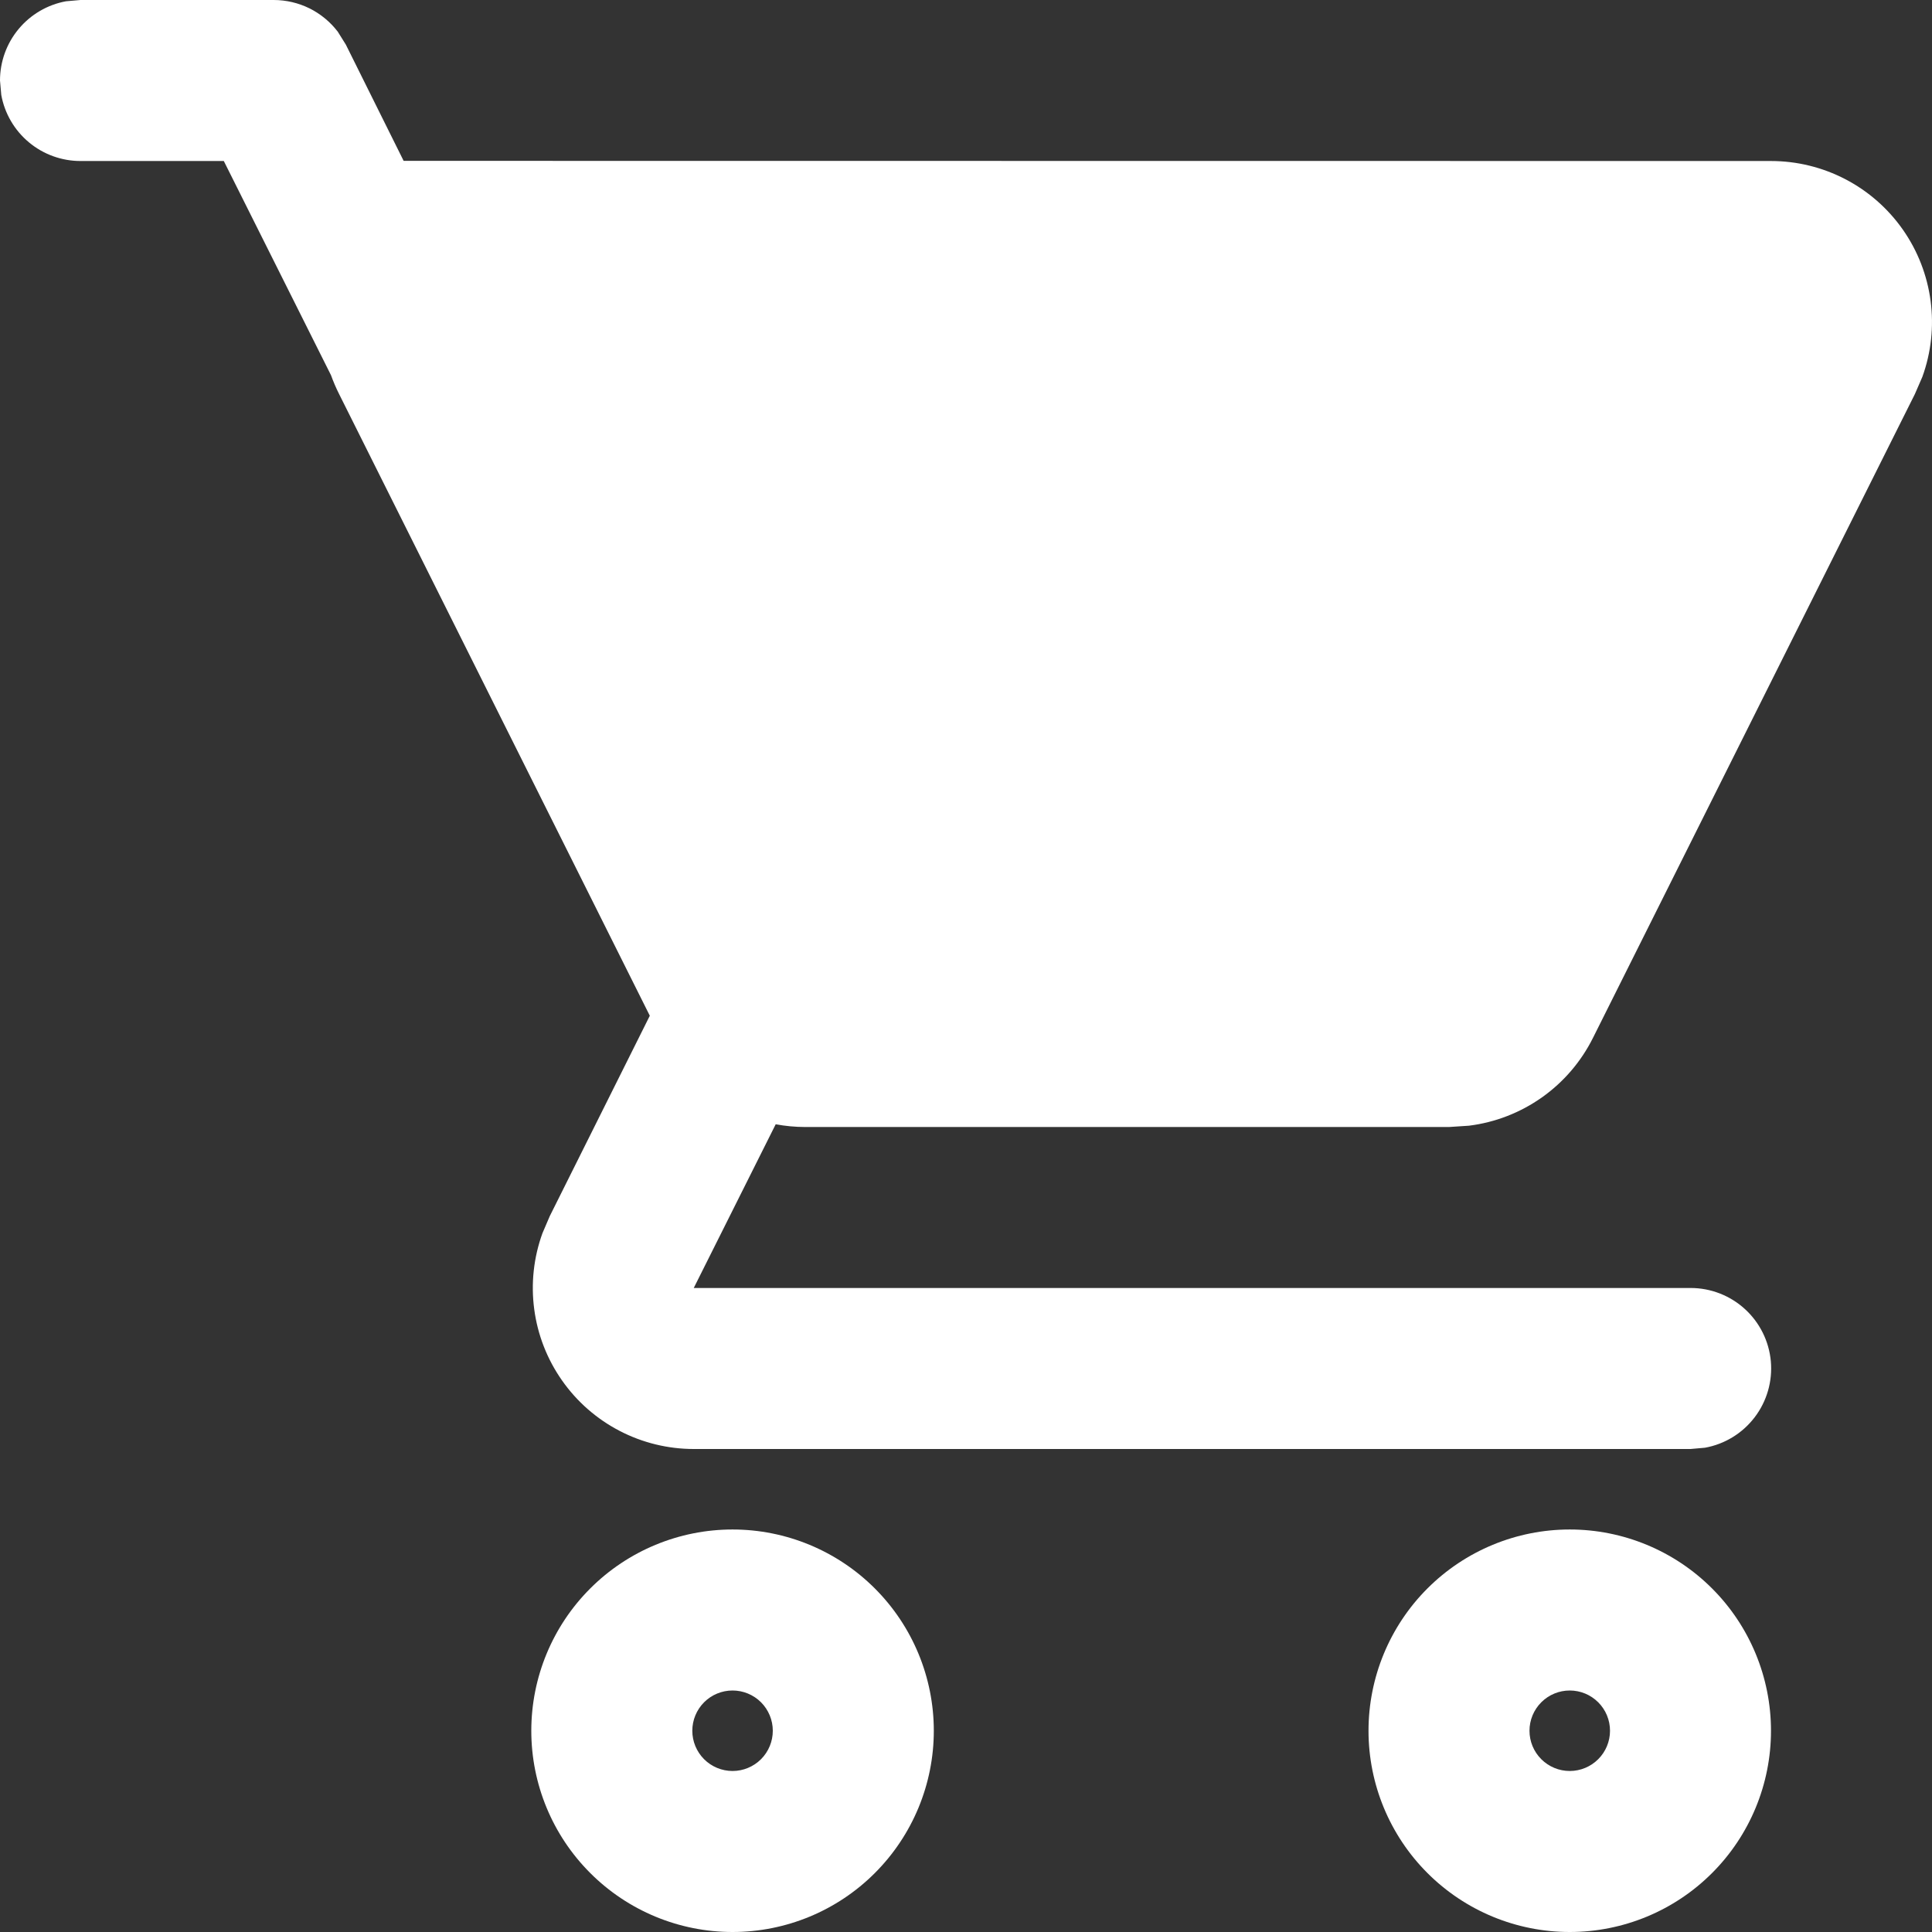 <svg width="62" height="62" viewBox="0 0 62 62" fill="none" xmlns="http://www.w3.org/2000/svg">
<rect x="0" y="0" width="62" height="62" fill="#333333" stroke="none"/>
<path d="M23.508 49.083C25.221 49.083 26.864 49.764 28.075 50.975C29.286 52.186 29.967 53.829 29.967 55.542C29.967 57.255 29.286 58.897 28.075 60.108C26.864 61.32 25.221 62 23.508 62C21.796 62 20.153 61.32 18.942 60.108C17.73 58.897 17.05 57.255 17.05 55.542C17.05 53.829 17.73 52.186 18.942 50.975C20.153 49.764 21.796 49.083 23.508 49.083ZM50.375 49.083C52.088 49.083 53.731 49.764 54.942 50.975C56.153 52.186 56.833 53.829 56.833 55.542C56.833 57.255 56.153 58.897 54.942 60.108C53.731 61.32 52.088 62 50.375 62C48.662 62 47.019 61.32 45.808 60.108C44.597 58.897 43.917 57.255 43.917 55.542C43.917 53.829 44.597 52.186 45.808 50.975C47.019 49.764 48.662 49.083 50.375 49.083ZM50.375 54.25C50.032 54.25 49.704 54.386 49.462 54.628C49.219 54.871 49.083 55.199 49.083 55.542C49.083 55.884 49.219 56.213 49.462 56.455C49.704 56.697 50.032 56.833 50.375 56.833C50.718 56.833 51.046 56.697 51.288 56.455C51.531 56.213 51.667 55.884 51.667 55.542C51.667 55.199 51.531 54.871 51.288 54.628C51.046 54.386 50.718 54.25 50.375 54.25ZM23.508 54.25C23.166 54.25 22.837 54.386 22.595 54.628C22.353 54.871 22.217 55.199 22.217 55.542C22.217 55.884 22.353 56.213 22.595 56.455C22.837 56.697 23.166 56.833 23.508 56.833C23.851 56.833 24.179 56.697 24.422 56.455C24.664 56.213 24.8 55.884 24.8 55.542C24.8 55.199 24.664 54.871 24.422 54.628C24.179 54.386 23.851 54.25 23.508 54.25ZM8.783 3.70113e-07C9.181 -0 9.574 0.092 9.931 0.268C10.287 0.445 10.598 0.701 10.84 1.018L11.098 1.431L12.953 5.162L56.833 5.167C57.663 5.167 58.481 5.367 59.218 5.75C59.954 6.133 60.587 6.688 61.064 7.368C61.54 8.047 61.846 8.832 61.955 9.655C62.064 10.478 61.973 11.315 61.69 12.095L61.452 12.643L51.119 33.309C50.739 34.07 50.177 34.725 49.483 35.216C48.789 35.707 47.984 36.02 47.141 36.125L46.5 36.167H25.833C25.518 36.166 25.203 36.137 24.893 36.079L22.263 41.333H54.25C54.896 41.332 55.518 41.573 55.995 42.008C56.472 42.443 56.769 43.04 56.828 43.683C56.886 44.326 56.701 44.968 56.31 45.481C55.919 45.995 55.35 46.344 54.715 46.459L54.25 46.5H22.263C21.434 46.5 20.616 46.3 19.881 45.917C19.145 45.534 18.512 44.98 18.036 44.3C17.559 43.621 17.253 42.838 17.144 42.015C17.034 41.193 17.125 40.357 17.407 39.577L17.644 39.024L20.853 32.596L10.881 12.643C10.783 12.448 10.697 12.248 10.623 12.043L7.182 5.167H2.583C1.979 5.167 1.393 4.955 0.929 4.568C0.464 4.181 0.15 3.643 0.041 3.048L1.43686e-07 2.583C-0 1.979 0.212 1.393 0.599 0.929C0.986 0.464 1.524 0.15 2.118 0.041L2.583 3.70113e-07H8.783Z" fill="white"/>
</svg>
